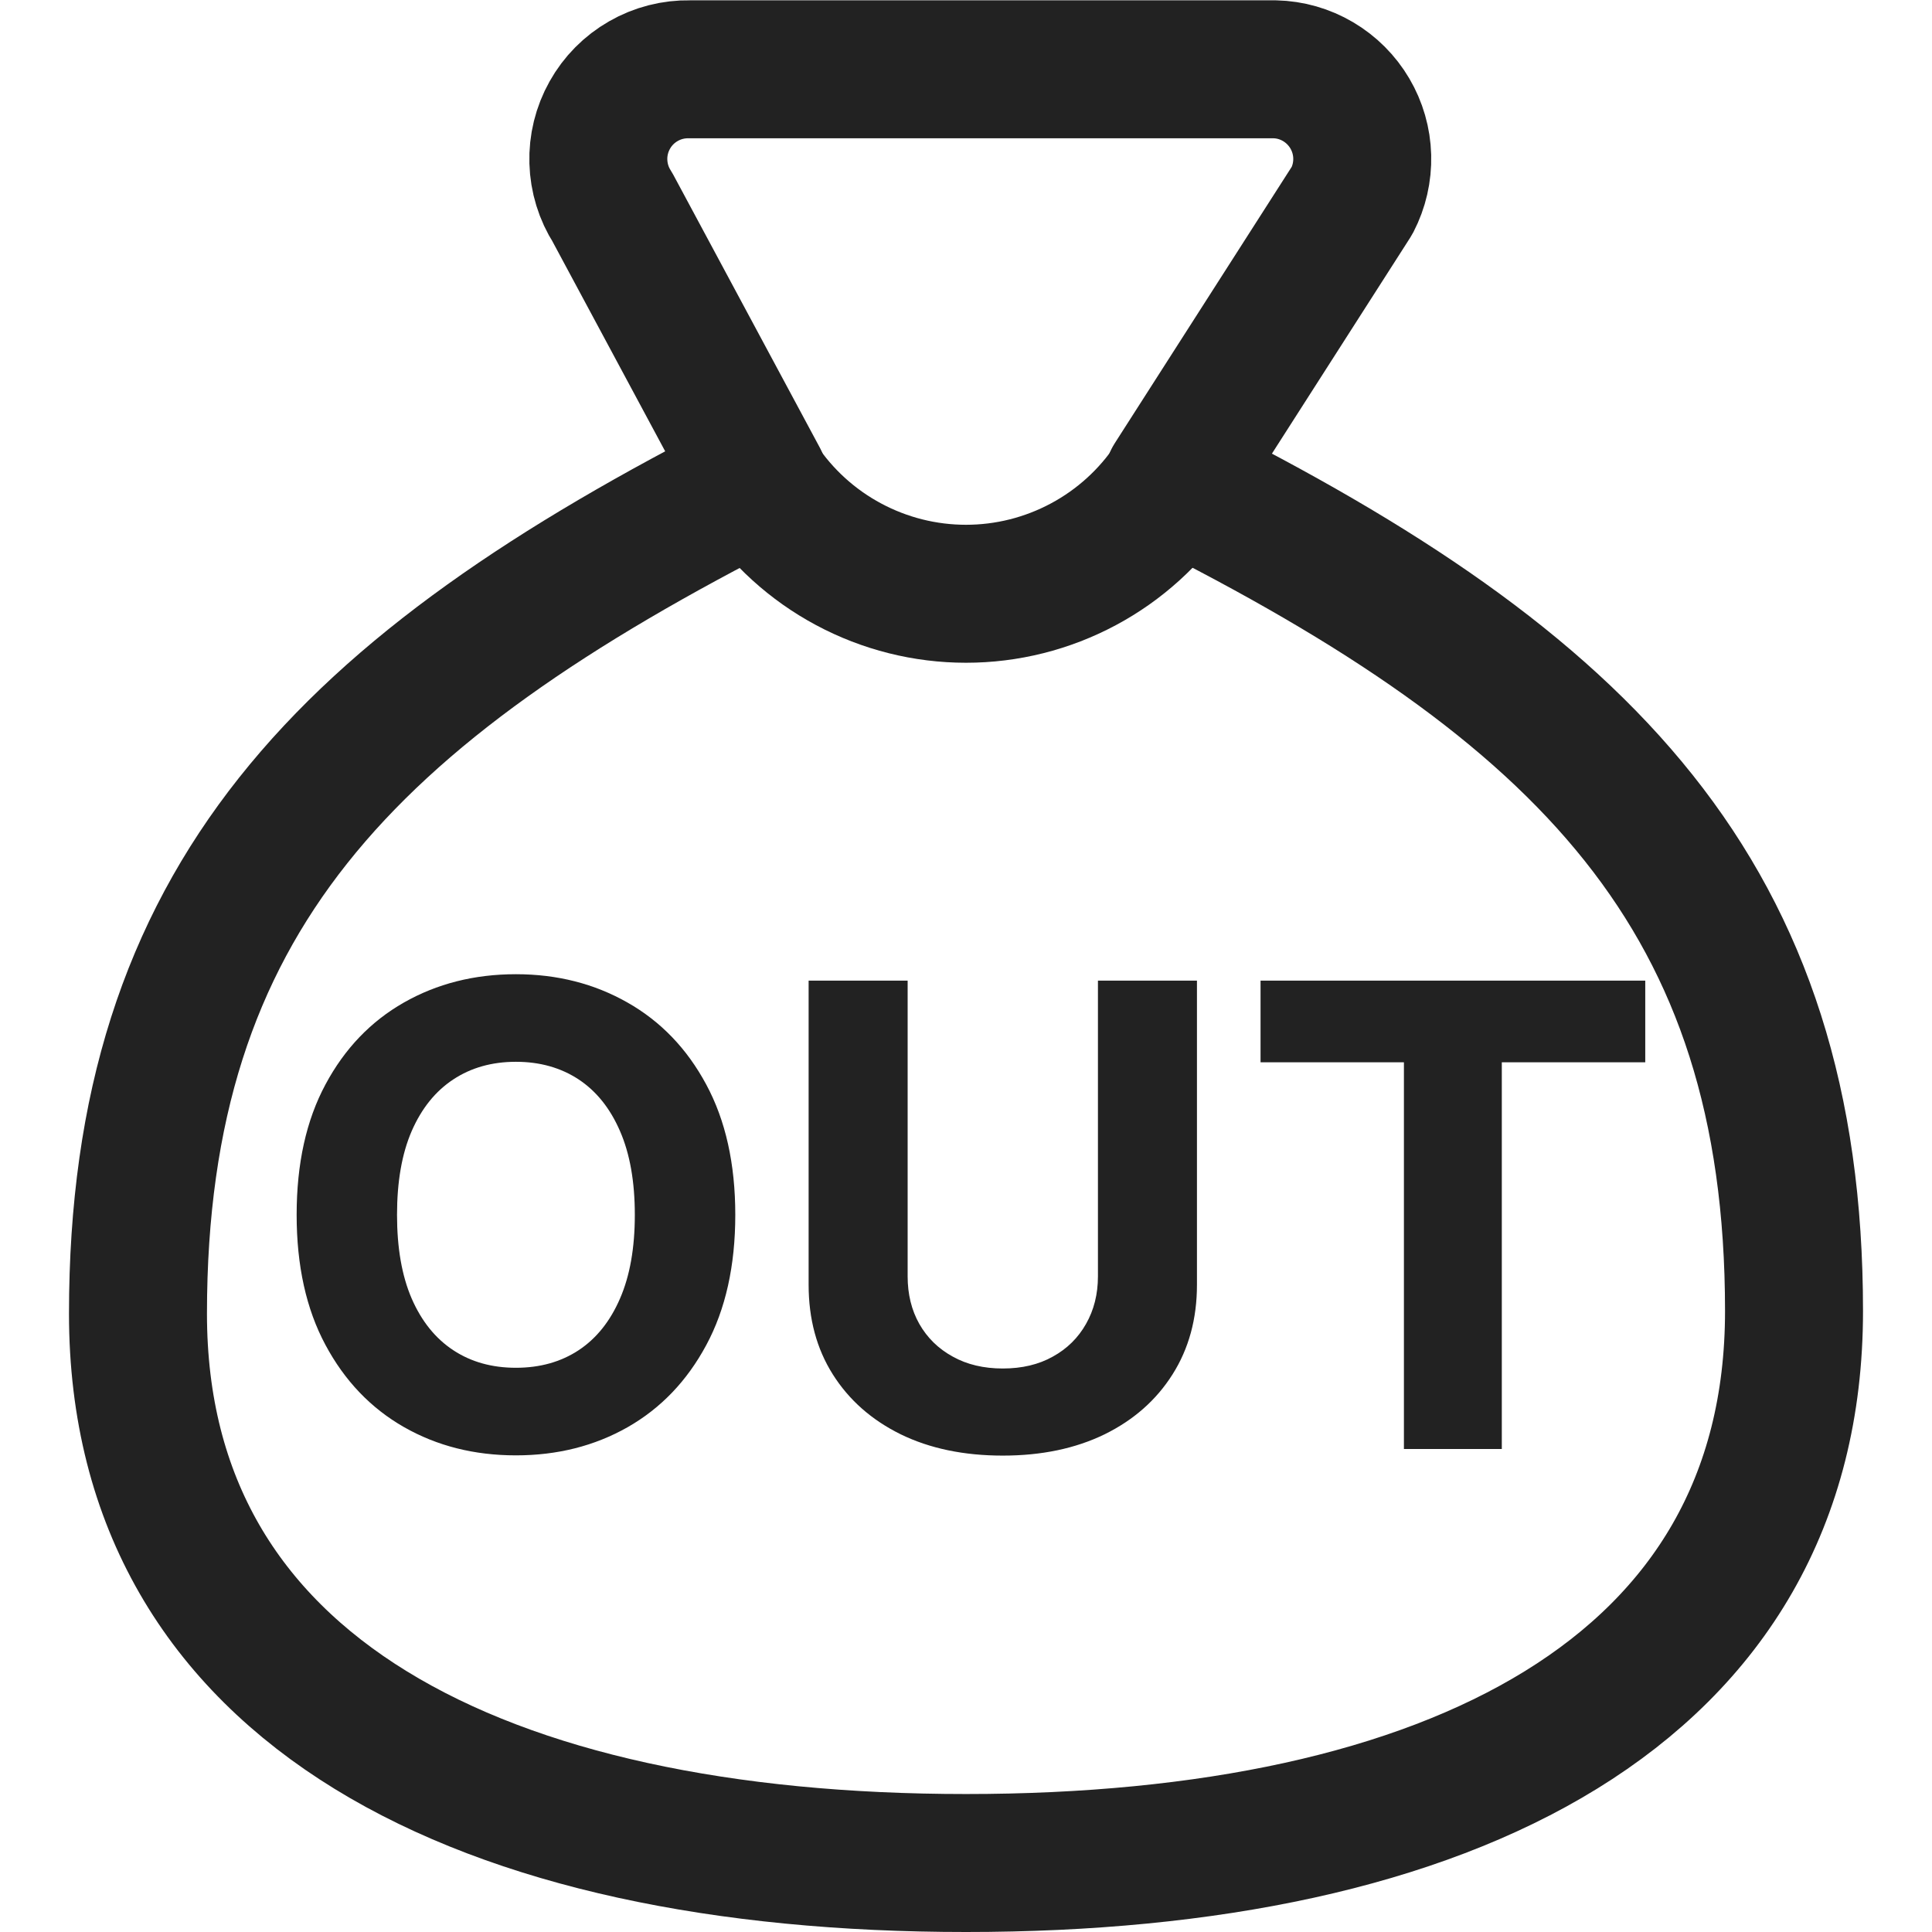 <svg width="24" height="24" viewBox="0 0 24 24" fill="none" xmlns="http://www.w3.org/2000/svg">
<path d="M12 23.143C18 23.143 22.286 21.017 22.286 16.286C22.286 11.143 19.714 8.537 14.571 5.966L16.797 2.489C16.884 2.321 16.927 2.134 16.922 1.945C16.917 1.756 16.864 1.572 16.768 1.409C16.672 1.246 16.536 1.11 16.373 1.014C16.21 0.918 16.026 0.865 15.837 0.861H8.568C8.366 0.857 8.167 0.908 7.993 1.008C7.818 1.108 7.673 1.254 7.575 1.43C7.476 1.606 7.427 1.806 7.433 2.007C7.439 2.209 7.499 2.405 7.608 2.575L9.429 5.966C4.286 8.571 1.714 11.177 1.714 16.32C1.714 21.017 6 23.143 12 23.143Z" stroke="#222222" stroke-width="1.714" stroke-linecap="round" stroke-linejoin="round"/>
<path d="M9.429 6C9.711 6.423 10.093 6.77 10.542 7.01C10.99 7.25 11.491 7.376 12 7.376C12.509 7.376 13.01 7.25 13.458 7.01C13.907 6.77 14.289 6.423 14.571 6" stroke="#222222" stroke-width="1.714" stroke-linecap="round" stroke-linejoin="round"/>
<path d="M9.134 15.091C9.134 15.725 9.013 16.265 8.773 16.71C8.534 17.155 8.208 17.495 7.795 17.73C7.384 17.963 6.922 18.079 6.409 18.079C5.892 18.079 5.428 17.962 5.017 17.727C4.606 17.492 4.281 17.152 4.043 16.707C3.804 16.262 3.685 15.723 3.685 15.091C3.685 14.456 3.804 13.917 4.043 13.472C4.281 13.027 4.606 12.688 5.017 12.454C5.428 12.22 5.892 12.102 6.409 12.102C6.922 12.102 7.384 12.22 7.795 12.454C8.208 12.688 8.534 13.027 8.773 13.472C9.013 13.917 9.134 14.456 9.134 15.091ZM7.886 15.091C7.886 14.68 7.825 14.333 7.702 14.051C7.58 13.769 7.409 13.555 7.188 13.409C6.966 13.263 6.706 13.19 6.409 13.19C6.112 13.19 5.852 13.263 5.631 13.409C5.409 13.555 5.237 13.769 5.114 14.051C4.992 14.333 4.932 14.68 4.932 15.091C4.932 15.502 4.992 15.848 5.114 16.131C5.237 16.413 5.409 16.627 5.631 16.773C5.852 16.919 6.112 16.991 6.409 16.991C6.706 16.991 6.966 16.919 7.188 16.773C7.409 16.627 7.58 16.413 7.702 16.131C7.825 15.848 7.886 15.502 7.886 15.091ZM13.639 12.182H14.869V15.96C14.869 16.384 14.767 16.756 14.565 17.074C14.364 17.392 14.083 17.64 13.721 17.818C13.359 17.994 12.938 18.082 12.457 18.082C11.974 18.082 11.551 17.994 11.19 17.818C10.828 17.64 10.547 17.392 10.346 17.074C10.145 16.756 10.045 16.384 10.045 15.96V12.182H11.275V15.855C11.275 16.077 11.323 16.274 11.42 16.446C11.518 16.618 11.656 16.754 11.835 16.852C12.012 16.951 12.22 17 12.457 17C12.695 17 12.903 16.951 13.079 16.852C13.257 16.754 13.394 16.618 13.491 16.446C13.589 16.274 13.639 16.077 13.639 15.855V12.182ZM15.659 13.196V12.182H20.438V13.196H18.656V18H17.44V13.196H15.659Z" fill="#222222"/>
</svg>
